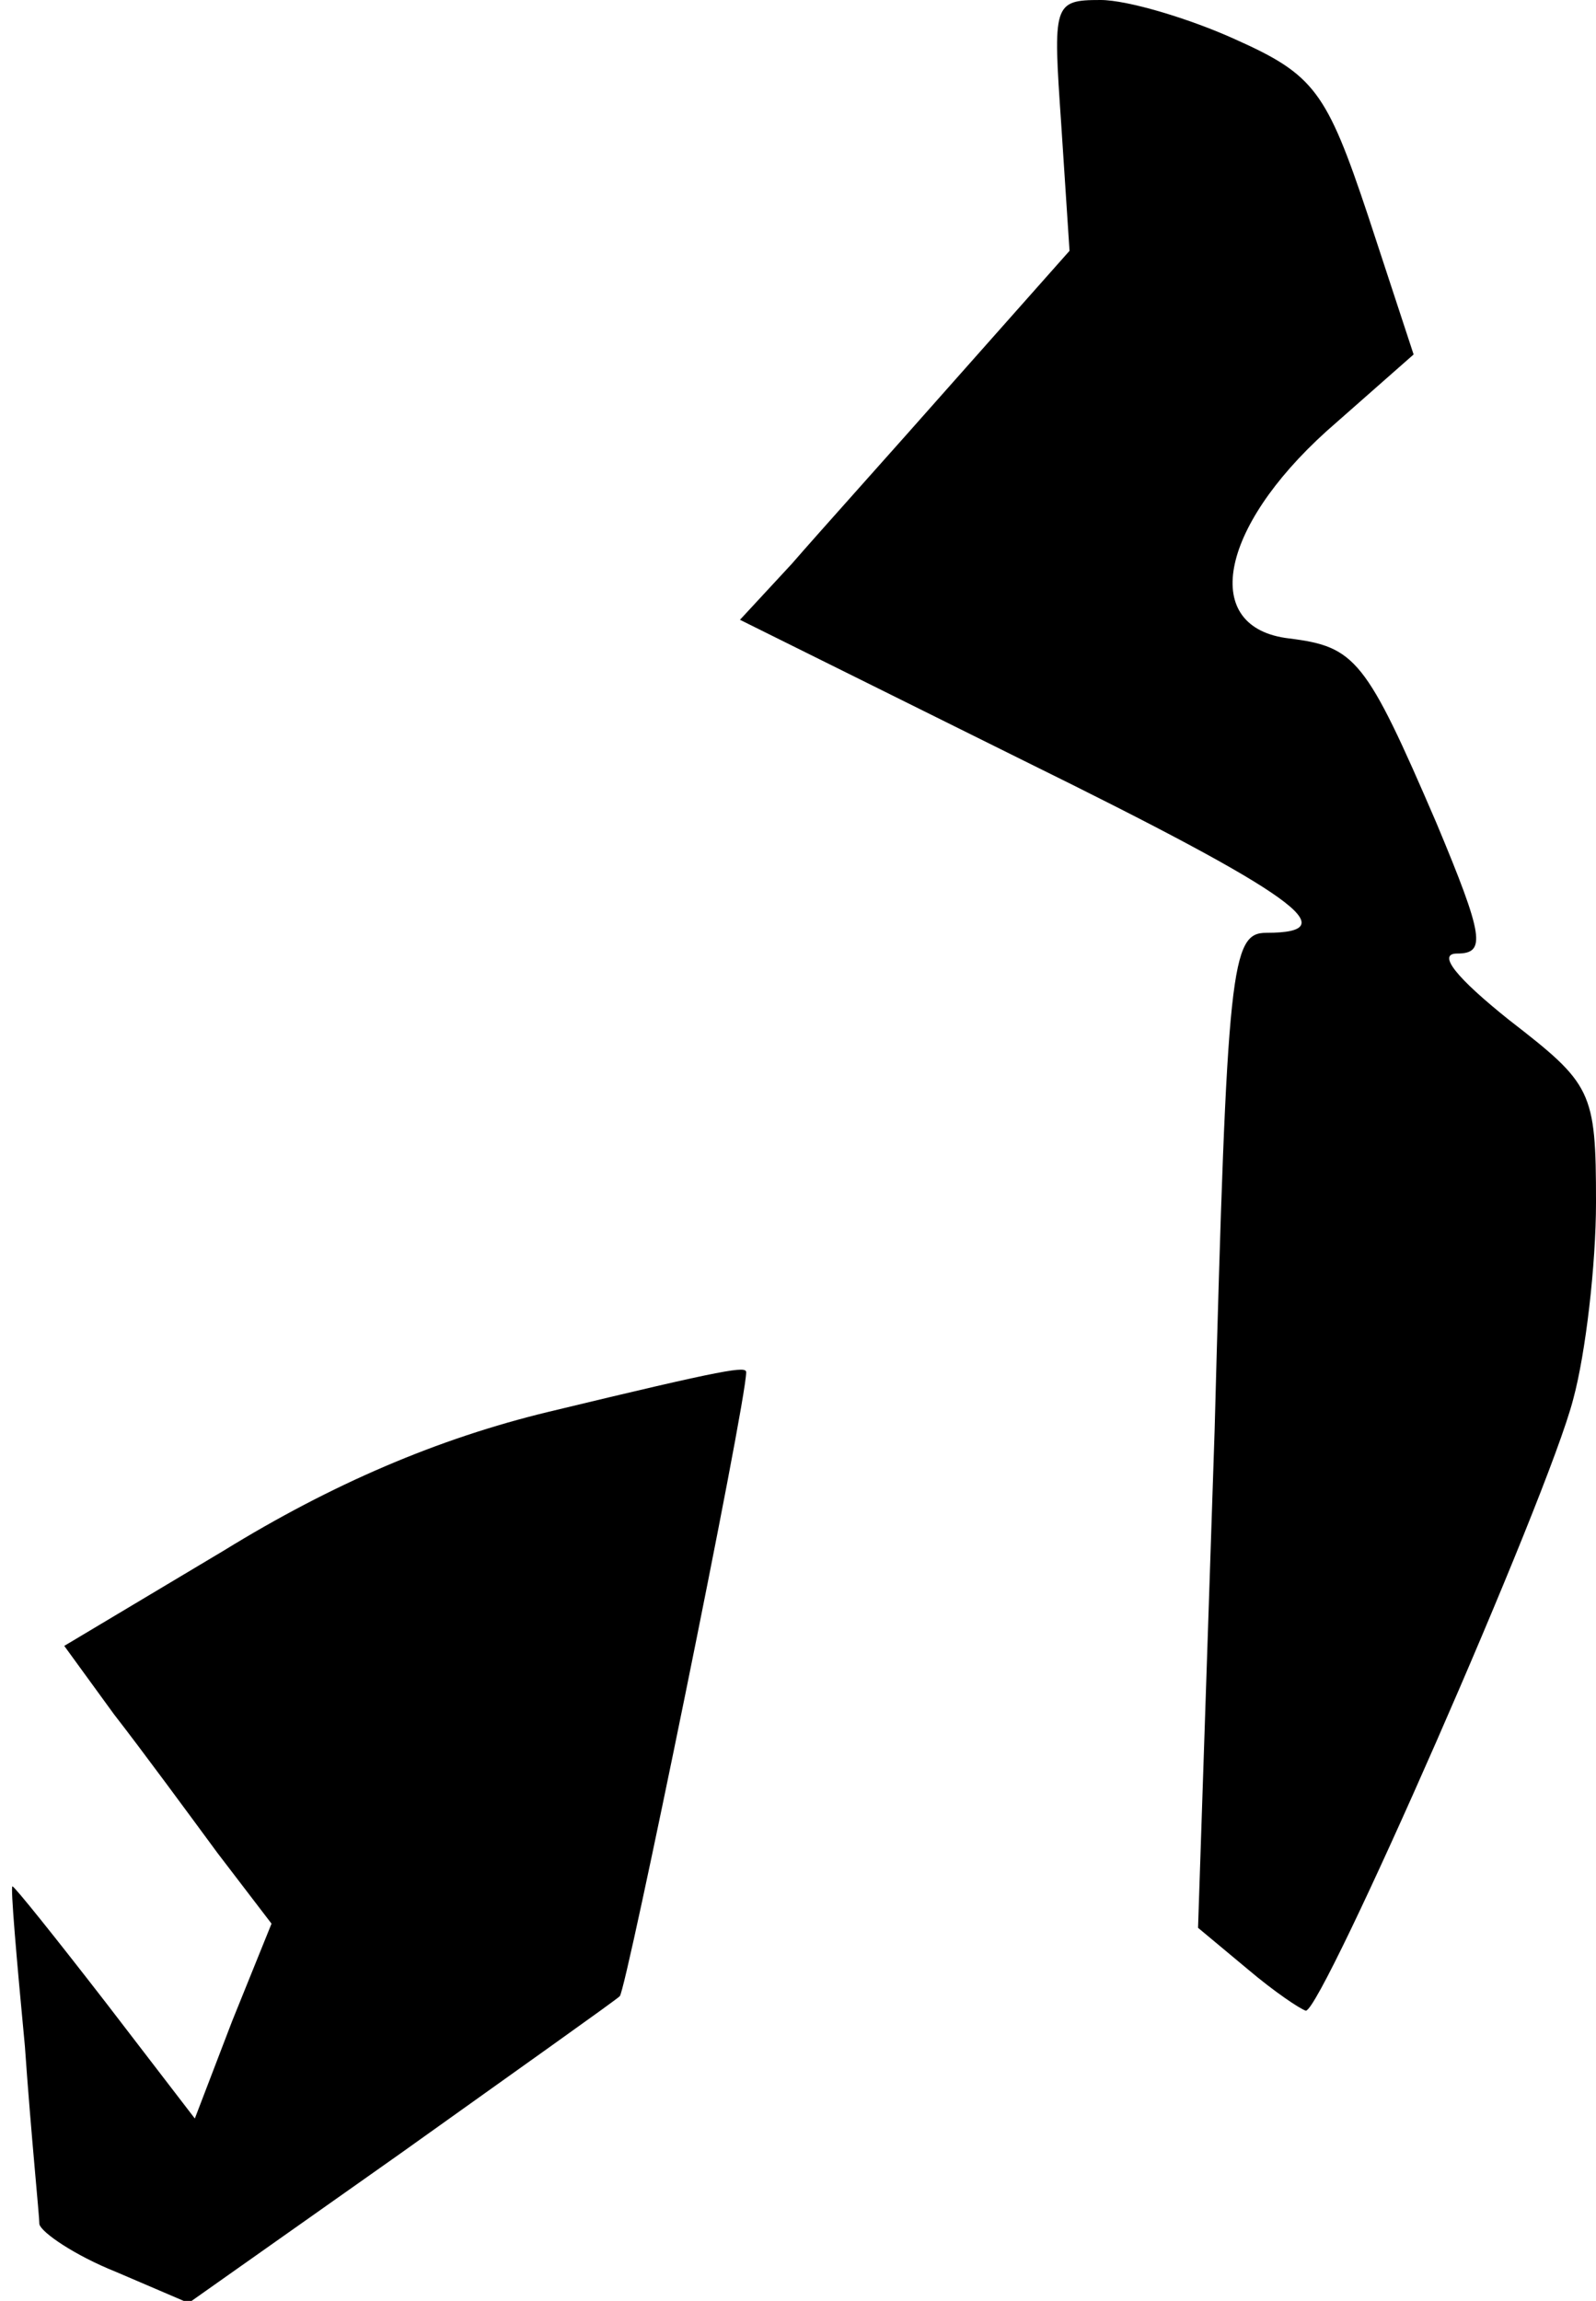 <?xml version="1.0" standalone="no"?>
<!DOCTYPE svg PUBLIC "-//W3C//DTD SVG 20010904//EN"
 "http://www.w3.org/TR/2001/REC-SVG-20010904/DTD/svg10.dtd">
<svg version="1.0" xmlns="http://www.w3.org/2000/svg"
 width="77pt" height="111pt" viewBox="0 0 77 111"
 preserveAspectRatio="xMidYMid meet">
<g transform="translate(0,111) scale(0.1,-0.1)"
fill="#000000" stroke="none">
<path fill="#000000" stroke="none" d="M512 1050 l4 -61 -55 -62 c-30 -34 -66
-74 -79 -89 l-25 -27 137 -68 c132 -65 156 -83 117 -83 -17 0 -19 -15 -25
-240 l-8 -240 24 -20 c13 -11 25 -19 28 -20 8 0 117 248 129 295 6 22 11 65
11 95 0 54 -2 57 -42 88 -25 20 -35 32 -25 32 14 0 13 8 -10 63 -34 79 -39 85
-71 89 -43 5 -34 53 18 100 l42 37 -22 67 c-20 60 -26 68 -64 85 -22 10 -52
19 -65 19 -23 0 -23 -2 -19 -60z"/>
<path fill="#000000" stroke="none" d="M265 429 c-54 -13 -105 -35 -157 -67
l-77 -46 24 -33 c14 -18 36 -48 50 -67 l26 -34 -19 -47 -18 -47 -43 56 c-24
31 -44 56 -45 56 -1 0 2 -35 6 -77 3 -43 7 -82 7 -86 1 -4 17 -15 37 -23 l35
-15 102 72 c56 40 104 74 106 76 3 2 61 286 61 301 0 3 -8 2 -95 -19z"/>
</g>
</svg>
